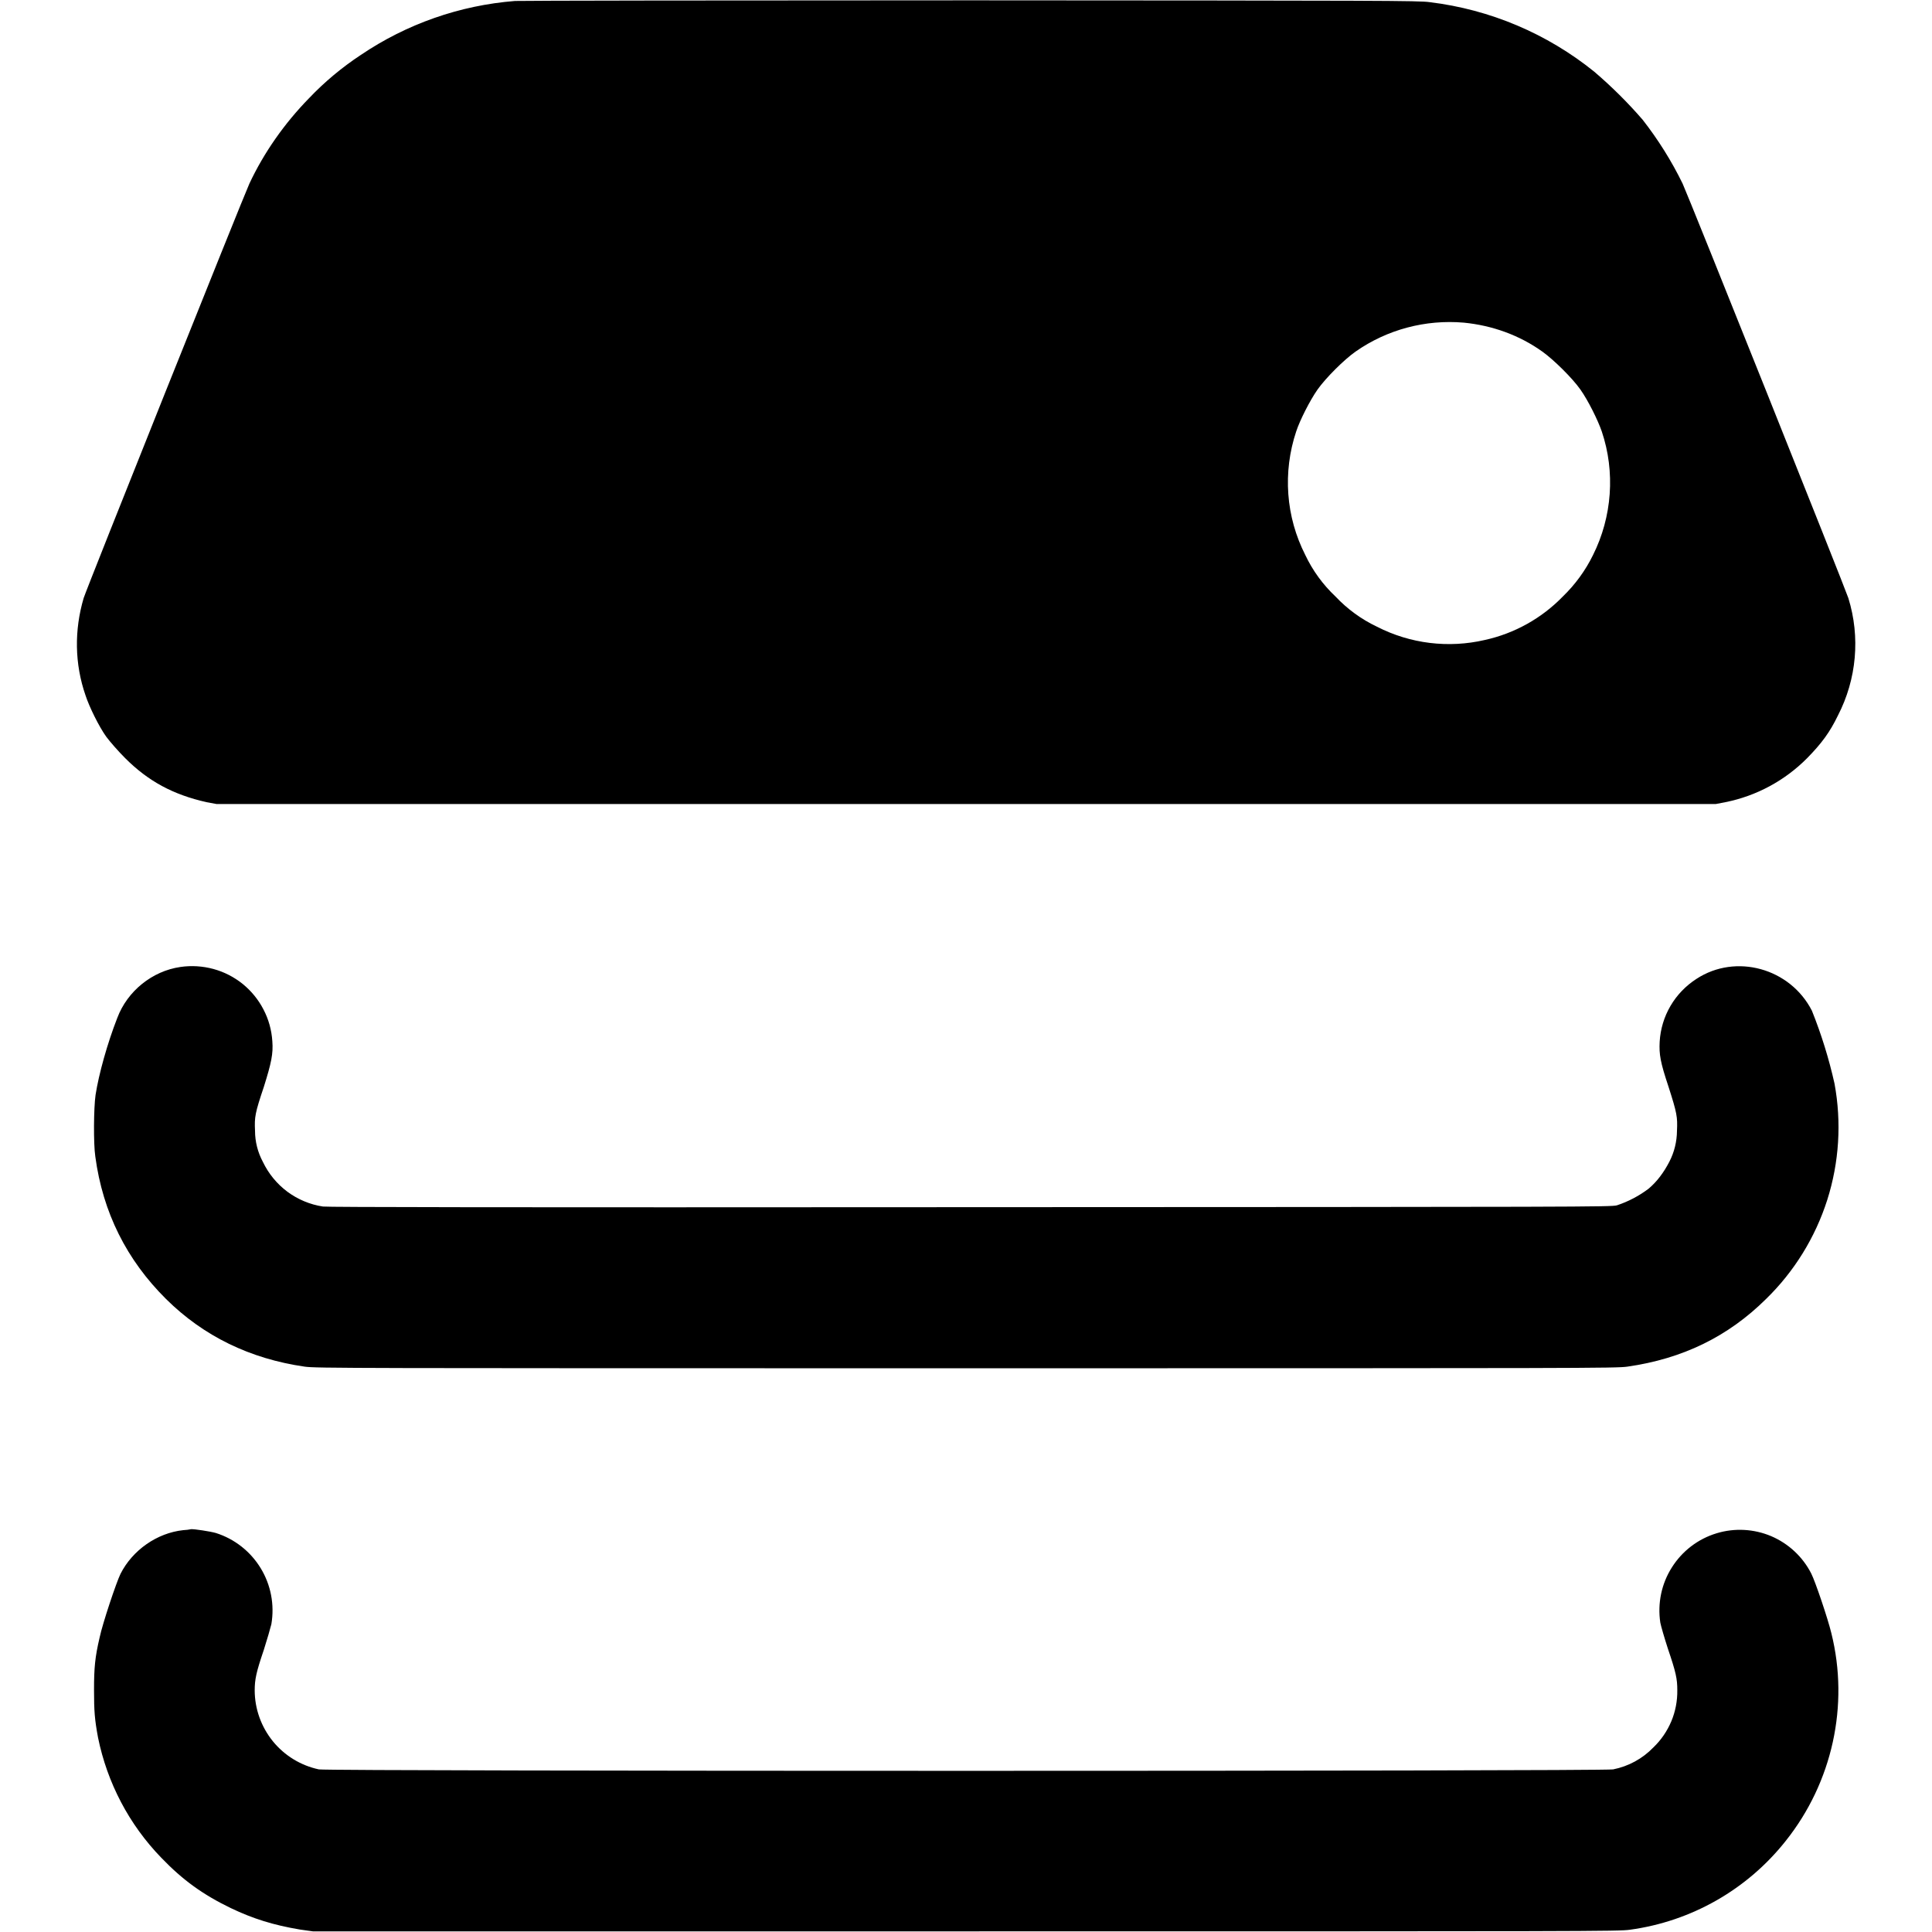 <svg width="24" height="24" viewBox="0 0 24 24" fill="none" xmlns="http://www.w3.org/2000/svg">
<g clip-path="url(#clip0_3869_7785)">
<path d="M6.398 0.012C5.711 0.066 5.05 0.298 4.48 0.684C4.247 0.838 4.032 1.017 3.84 1.219C3.531 1.535 3.277 1.899 3.098 2.281C3.016 2.461 1.078 7.305 1.039 7.43C0.922 7.828 0.926 8.246 1.063 8.64C1.109 8.781 1.23 9.027 1.32 9.152C1.367 9.215 1.469 9.332 1.555 9.418C1.84 9.703 2.148 9.871 2.566 9.965L2.691 9.988H21.313L21.433 9.965C21.819 9.888 22.172 9.697 22.449 9.418C22.629 9.234 22.73 9.098 22.832 8.887C23.064 8.437 23.111 7.914 22.961 7.43C22.921 7.305 20.984 2.46 20.902 2.281C20.765 2 20.598 1.734 20.406 1.488C20.221 1.274 20.02 1.075 19.805 0.891C19.218 0.417 18.51 0.118 17.762 0.027C17.629 0.007 17.18 0.007 12.07 0.004C9.02 0.004 6.465 0.008 6.398 0.012ZM18.184 4.008C18.539 4.043 18.875 4.164 19.16 4.368C19.3 4.468 19.531 4.695 19.633 4.84C19.727 4.973 19.848 5.215 19.898 5.36C19.982 5.61 20.015 5.875 19.996 6.138C19.977 6.402 19.907 6.659 19.789 6.895C19.695 7.087 19.568 7.261 19.414 7.41C19.151 7.681 18.814 7.869 18.445 7.95C17.993 8.055 17.518 7.997 17.105 7.785C16.911 7.693 16.737 7.566 16.59 7.41C16.434 7.263 16.307 7.089 16.215 6.895C16.095 6.659 16.023 6.402 16.004 6.138C15.985 5.875 16.018 5.61 16.102 5.359C16.148 5.219 16.273 4.973 16.367 4.839C16.469 4.695 16.695 4.469 16.84 4.367C17.232 4.093 17.708 3.967 18.184 4.008ZM2.242 12.012C1.891 12.062 1.582 12.312 1.457 12.645C1.332 12.965 1.227 13.344 1.187 13.602C1.164 13.762 1.16 14.207 1.184 14.367C1.277 15.062 1.574 15.652 2.063 16.137C2.527 16.597 3.105 16.879 3.785 16.977C3.925 16.997 4.32 16.997 12 16.997C19.684 16.997 20.074 16.997 20.215 16.977C20.902 16.879 21.465 16.605 21.938 16.137C22.289 15.795 22.55 15.372 22.699 14.905C22.847 14.439 22.878 13.943 22.789 13.461C22.72 13.152 22.626 12.849 22.508 12.555C22.238 12.027 21.563 11.84 21.074 12.16C20.942 12.245 20.831 12.36 20.752 12.495C20.672 12.631 20.626 12.784 20.617 12.941C20.609 13.098 20.625 13.195 20.727 13.5C20.832 13.828 20.84 13.875 20.832 14.047C20.831 14.18 20.799 14.312 20.738 14.43C20.668 14.566 20.582 14.68 20.48 14.766C20.361 14.856 20.228 14.926 20.086 14.973C20.012 14.993 19.719 14.993 12.055 14.996C6.16 15 4.075 14.996 4.012 14.988C3.852 14.964 3.7 14.9 3.57 14.804C3.44 14.707 3.336 14.58 3.266 14.434C3.202 14.315 3.168 14.182 3.168 14.047C3.16 13.875 3.168 13.828 3.278 13.5C3.371 13.203 3.395 13.09 3.383 12.934C3.374 12.796 3.337 12.662 3.273 12.54C3.21 12.418 3.122 12.31 3.015 12.223C2.908 12.137 2.784 12.073 2.651 12.037C2.518 12.001 2.378 11.992 2.242 12.012ZM2.277 19.008C1.949 19.043 1.645 19.258 1.497 19.551C1.445 19.656 1.273 20.171 1.238 20.34C1.18 20.586 1.168 20.719 1.168 20.992C1.168 21.258 1.176 21.359 1.218 21.586C1.332 22.145 1.602 22.664 2.004 23.078C2.27 23.355 2.52 23.535 2.867 23.703C3.145 23.836 3.398 23.914 3.723 23.969L3.887 23.992H11.997C19.754 23.992 20.109 23.992 20.247 23.972C21.011 23.868 21.706 23.472 22.184 22.867C22.762 22.141 22.973 21.184 22.75 20.289C22.707 20.109 22.55 19.645 22.5 19.547C22.394 19.339 22.218 19.175 22.003 19.083C21.788 18.992 21.547 18.979 21.324 19.047C21.093 19.117 20.896 19.268 20.768 19.472C20.639 19.675 20.589 19.919 20.625 20.157C20.633 20.199 20.675 20.344 20.719 20.48C20.82 20.777 20.836 20.855 20.836 20.996C20.838 21.128 20.813 21.26 20.762 21.382C20.71 21.505 20.635 21.615 20.539 21.707C20.404 21.847 20.23 21.942 20.039 21.98C19.926 22.004 4.074 22.004 3.961 21.98C3.736 21.932 3.535 21.809 3.39 21.631C3.245 21.452 3.165 21.23 3.164 21C3.164 20.86 3.184 20.77 3.277 20.496C3.317 20.371 3.359 20.226 3.371 20.176C3.412 19.935 3.365 19.688 3.238 19.48C3.111 19.272 2.913 19.116 2.68 19.043C2.61 19.023 2.41 18.993 2.375 18.996C2.343 19.003 2.31 19.006 2.277 19.008Z" fill="currentColor"/>
</g>
<defs>
<clipPath id="clip0_3869_7785">
<rect width="24" height="24" fill="white"/>
</clipPath>
</defs>
</svg>
